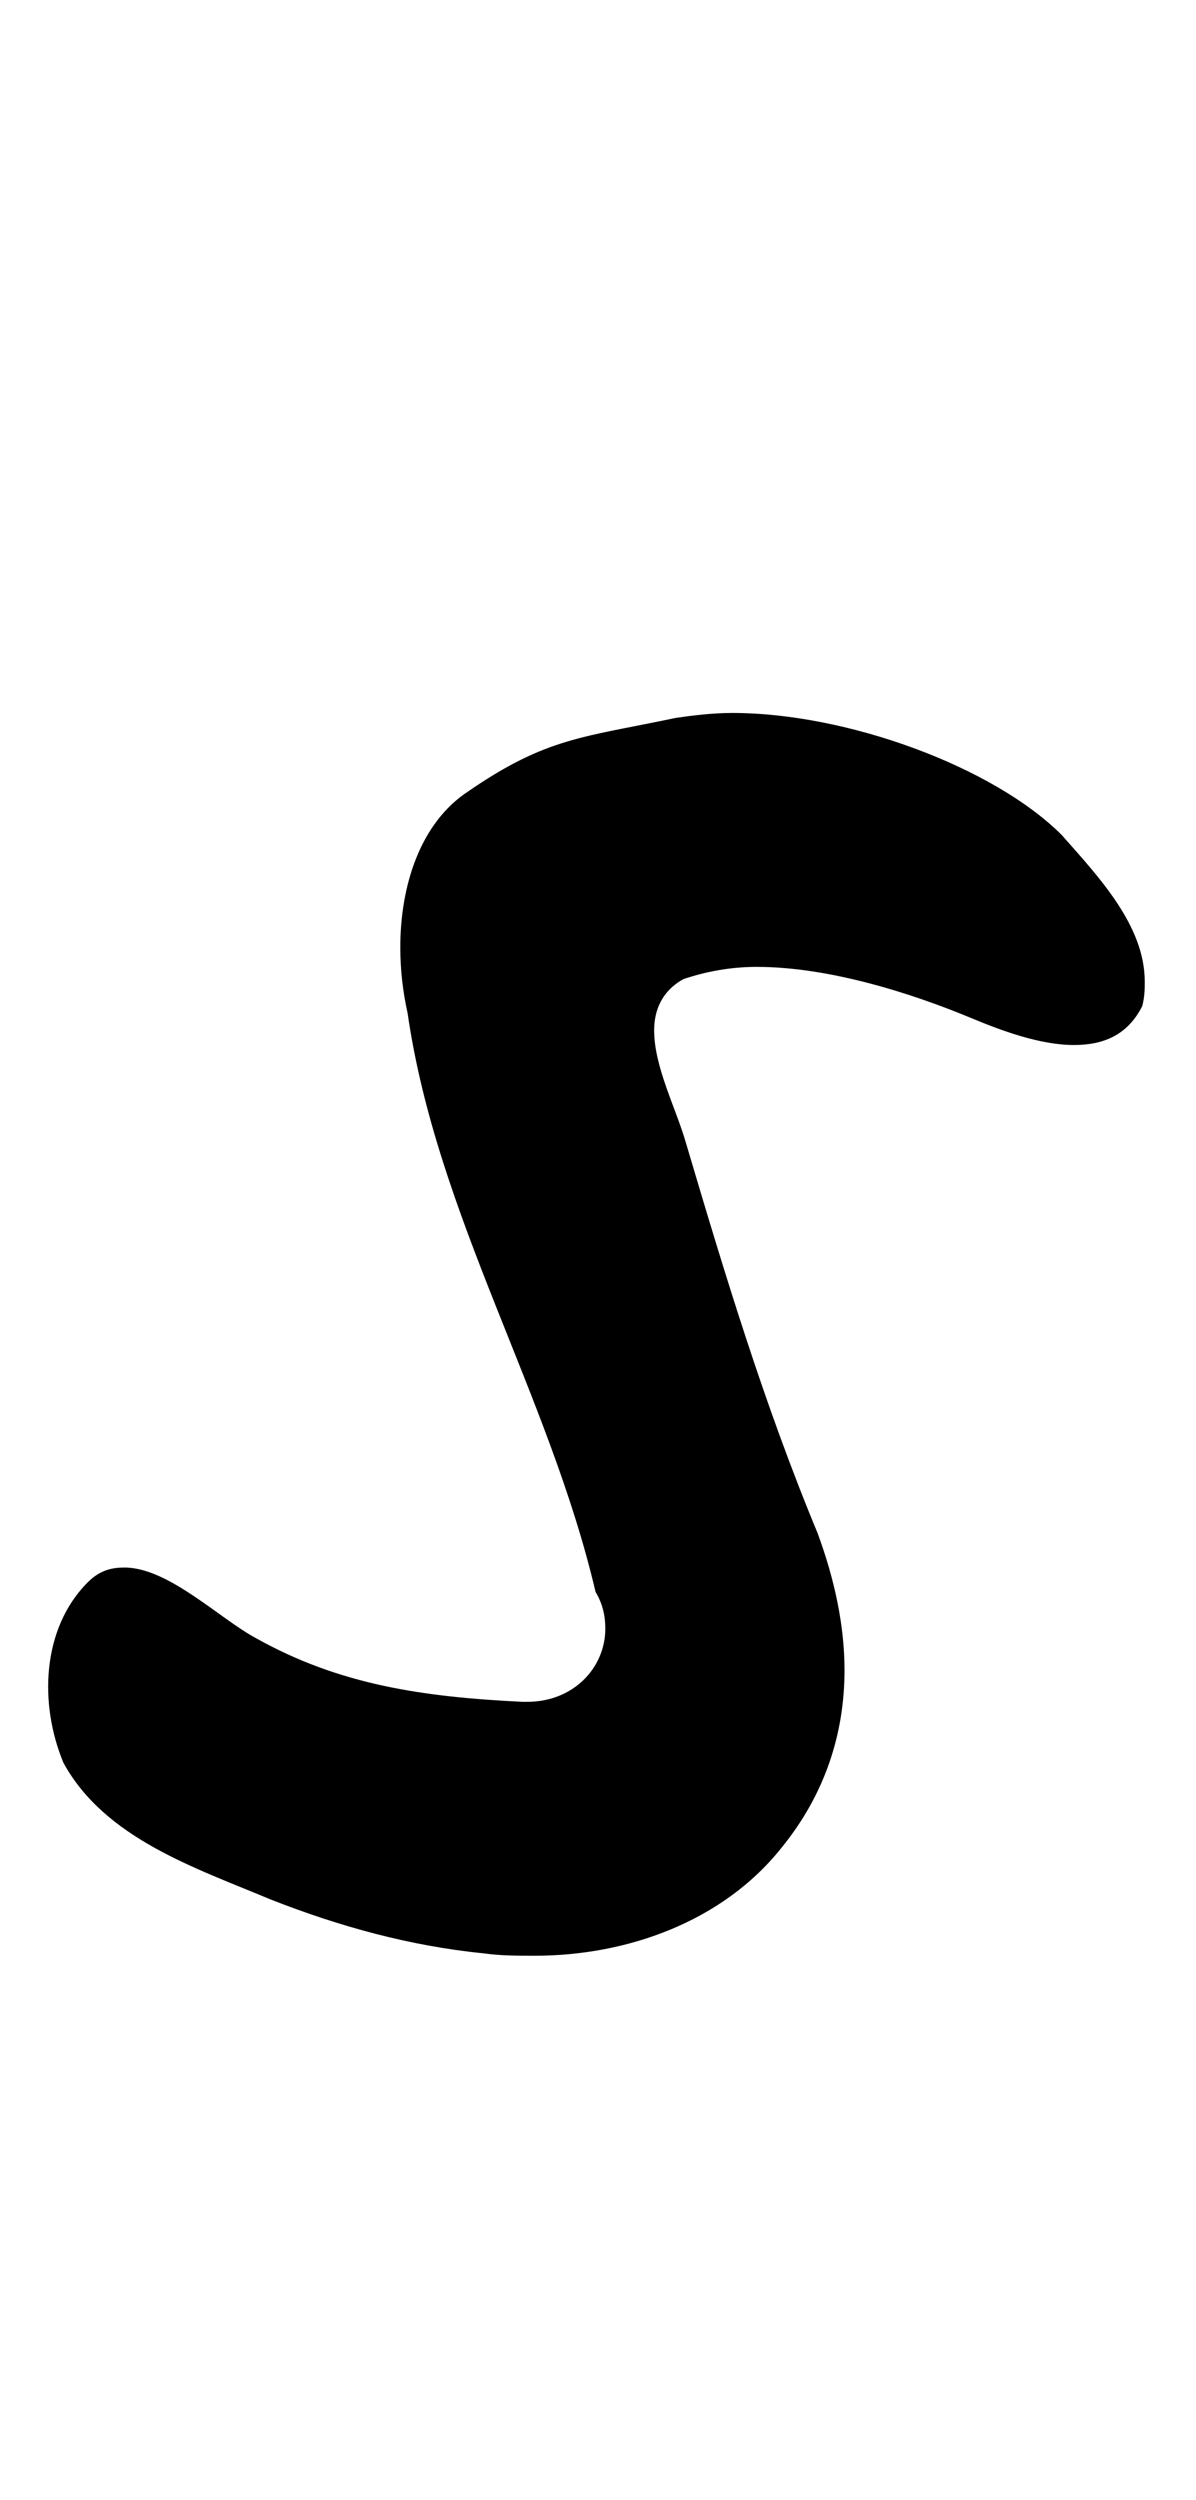 <?xml version="1.0" standalone="no"?>
<!DOCTYPE svg PUBLIC "-//W3C//DTD SVG 1.1//EN" "http://www.w3.org/Graphics/SVG/1.1/DTD/svg11.dtd" >
<svg xmlns="http://www.w3.org/2000/svg" xmlns:xlink="http://www.w3.org/1999/xlink" version="1.1" viewBox="-10 0 490 1024">
   <path fill="currentColor"
d="M101 778c-31 -13 -68 -25 -85 -56c-10 -24 -9 -55 10 -74c5 -5 10 -6 15 -6c18 0 39 21 54 29c34 19 68 24 109 26h2c19 0 32 -14 32 -30c0 -5 -1 -10 -4 -15c-19 -81 -65 -154 -77 -237c-2 -9 -3 -18 -3 -27c0 -25 8 -51 28 -64c32 -22 47 -22 85 -30c7 -1 15 -2 23 -2
c47 0 107 22 135 50c15 17 34 37 34 60c0 3 0 6 -1 10c-6 12 -16 16 -28 16c-14 0 -30 -6 -42 -11c-24 -10 -58 -21 -88 -21c-11 0 -21 2 -30 5c-9 5 -12 13 -12 21c0 15 9 32 13 46c16 54 32 107 54 160c7 19 11 38 11 56c0 26 -8 51 -26 73c-24 30 -63 44 -101 44
c-7 0 -14 0 -21 -1c-30 -3 -59 -11 -87 -22z" />
</svg>
